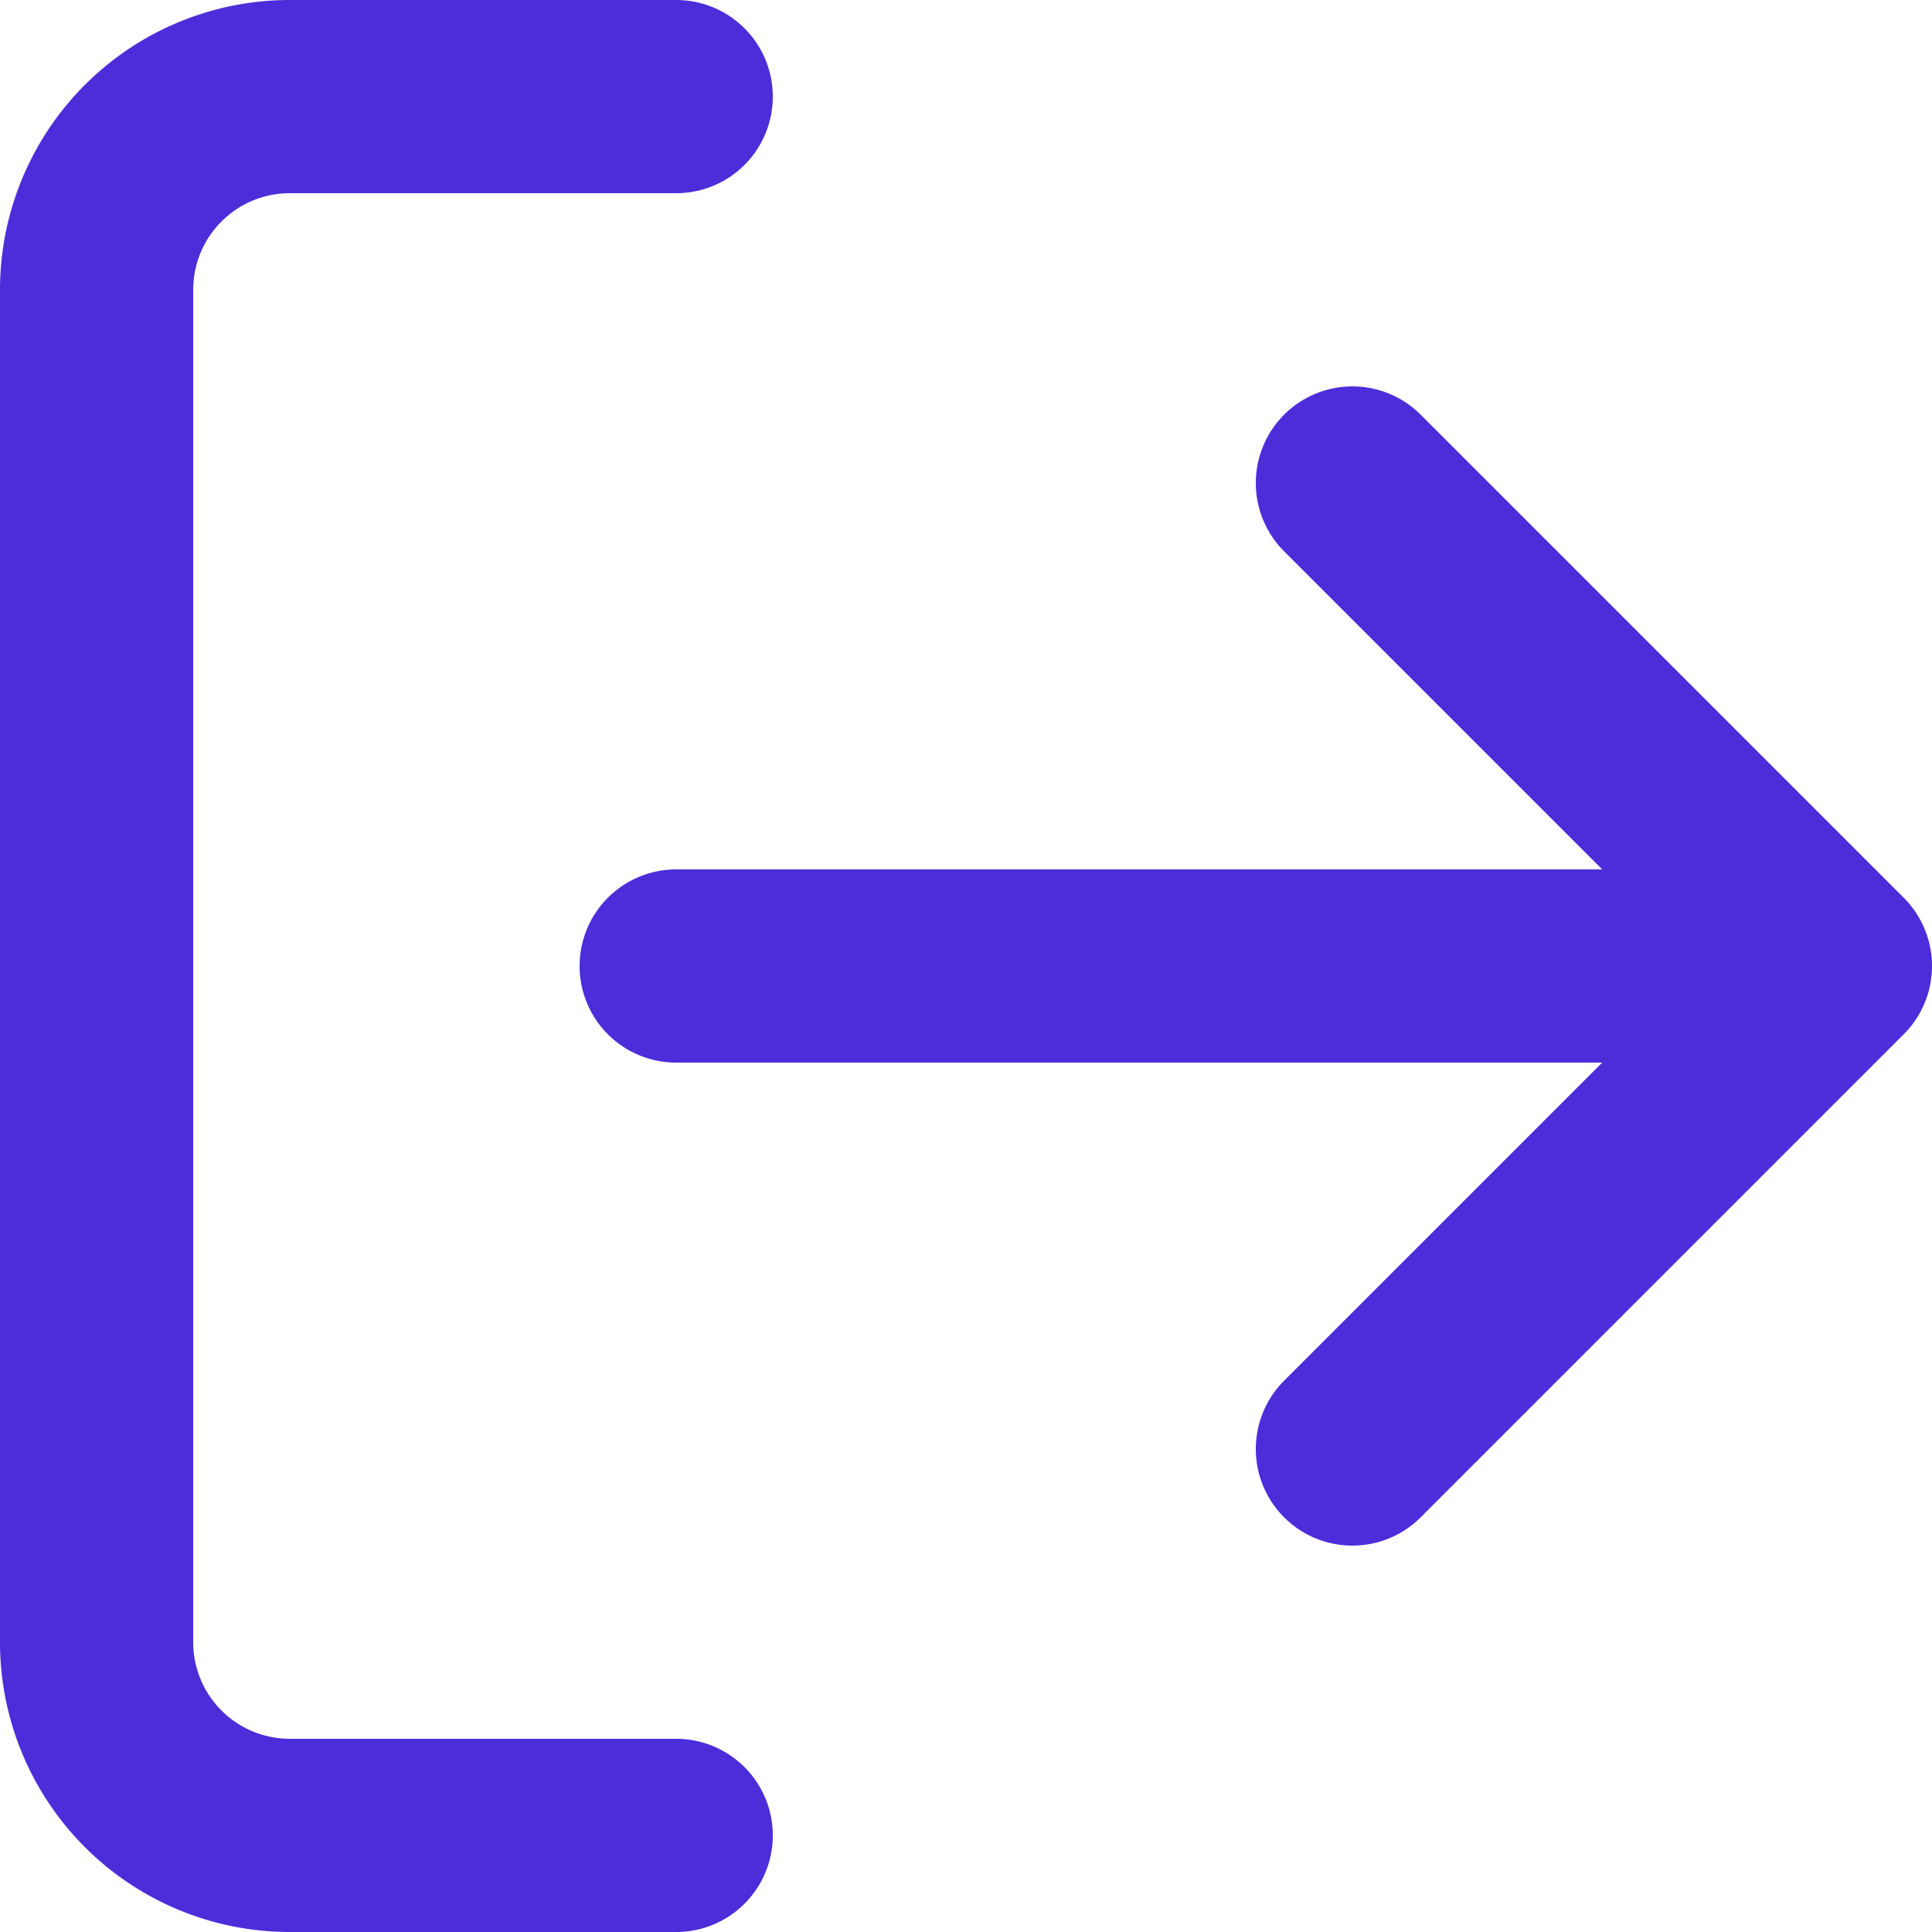 <svg xmlns="http://www.w3.org/2000/svg" width="20" height="20" viewBox="0 0 20 20"><defs><style>.a{fill:none;stroke:#4d2dd9;stroke-linecap:round;stroke-linejoin:round;stroke-width:2px;}</style></defs><path class="a" d="M9,21H5a2,2,0,0,1-2-2V5A2,2,0,0,1,5,3H9m7,14,5-5L16,7m5,5H9" transform="translate(-2 -2)"/></svg>